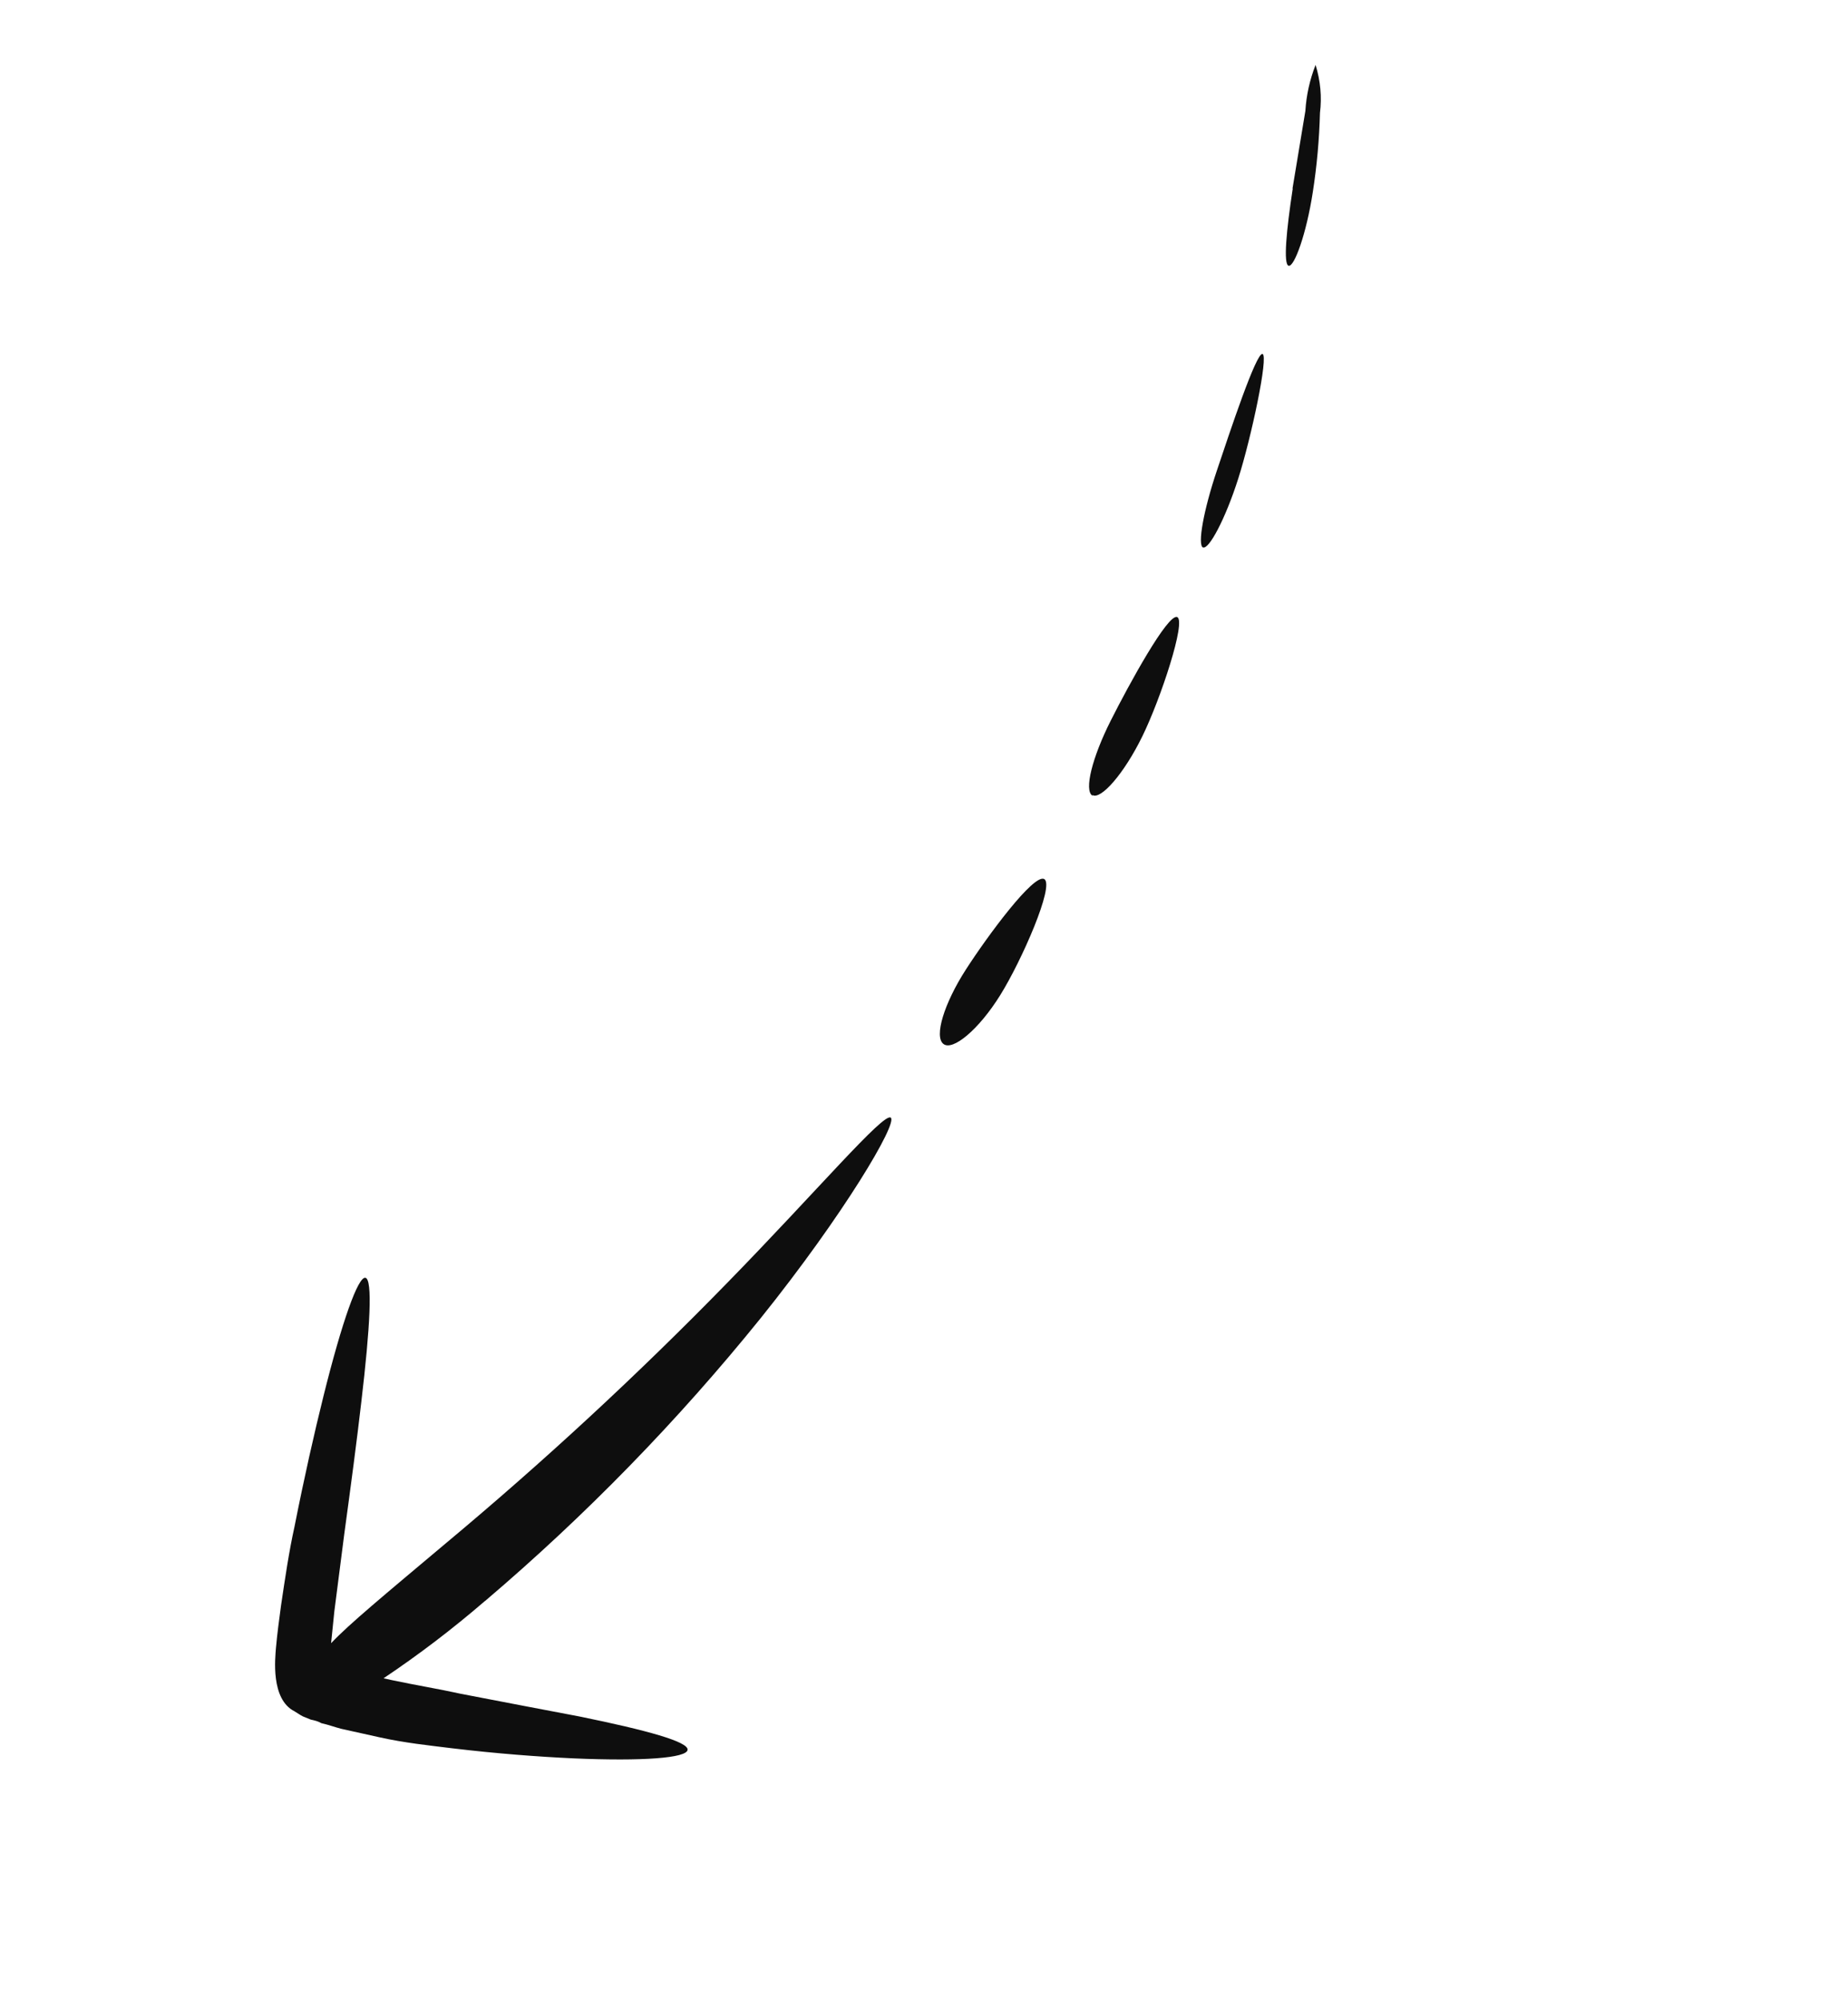 <svg width="134" height="145" viewBox="0 0 134 145" fill="none" xmlns="http://www.w3.org/2000/svg">
<path d="M35.19 116.048C42.463 109.862 49.15 103.001 55.162 95.554C61.202 88.029 65.098 81.432 64.592 81.024C64.085 80.616 59.23 86.35 52.728 93.004C46.246 99.65 39.431 105.954 32.312 111.892C27.836 115.657 25.323 117.729 24.008 119.122L24.242 116.824L24.962 111.221C25.452 107.636 25.881 104.391 26.197 101.654C26.844 96.183 27.027 92.736 26.496 92.633C25.966 92.53 24.805 95.789 23.463 101.18C22.793 103.868 22.066 107.076 21.352 110.686C20.955 112.474 20.675 114.392 20.379 116.38C20.244 117.384 20.102 118.417 20.006 119.504C19.959 120.173 19.611 123.184 21.354 124.059C21.561 124.178 21.747 124.323 21.97 124.432L22.531 124.66C22.823 124.725 23.059 124.777 23.303 124.92C23.817 125.034 24.287 125.212 24.756 125.331C25.713 125.544 26.63 125.747 27.532 125.947C29.336 126.348 31.087 126.53 32.745 126.735C36.064 127.133 39.059 127.354 41.581 127.471C46.629 127.69 49.786 127.445 49.858 126.856C49.931 126.266 46.912 125.433 42.008 124.433C39.55 123.961 36.641 123.419 33.403 122.788C31.807 122.434 30.105 122.16 28.381 121.792L27.812 121.665C30.369 119.953 32.822 118.084 35.156 116.07" fill="#0E0E0E"/>
<path d="M68.405 75.678C69.074 76.213 70.966 74.656 72.532 72.135C74.099 69.615 76.469 64.195 75.726 63.733C74.982 63.27 71.58 67.881 70.019 70.314C68.458 72.747 67.722 75.14 68.405 75.678Z" fill="#0E0E0E"/>
<path d="M79.218 57.638C79.826 57.988 81.492 56.111 82.827 53.388C84.163 50.665 86.028 45.011 85.358 44.734C84.689 44.456 81.871 49.598 80.536 52.25C79.201 54.901 78.593 57.299 79.209 57.679" fill="#0E0E0E"/>
<path d="M87.234 39.682C87.65 39.861 88.844 37.649 89.785 34.7C90.726 31.751 92.001 25.775 91.545 25.66C91.089 25.544 89.196 31.252 88.233 34.124C87.27 36.995 86.818 39.503 87.231 39.696" fill="#0E0E0E"/>
<path d="M93.737 13.673C93.275 16.702 93.042 19.178 93.443 19.267C93.845 19.356 94.721 16.994 95.195 13.911C95.489 12.018 95.662 10.105 95.712 8.18C95.856 7.033 95.748 5.857 95.394 4.706C94.973 5.776 94.724 6.898 94.653 8.046L93.723 13.656" fill="#0E0E0E"/>
</svg>
